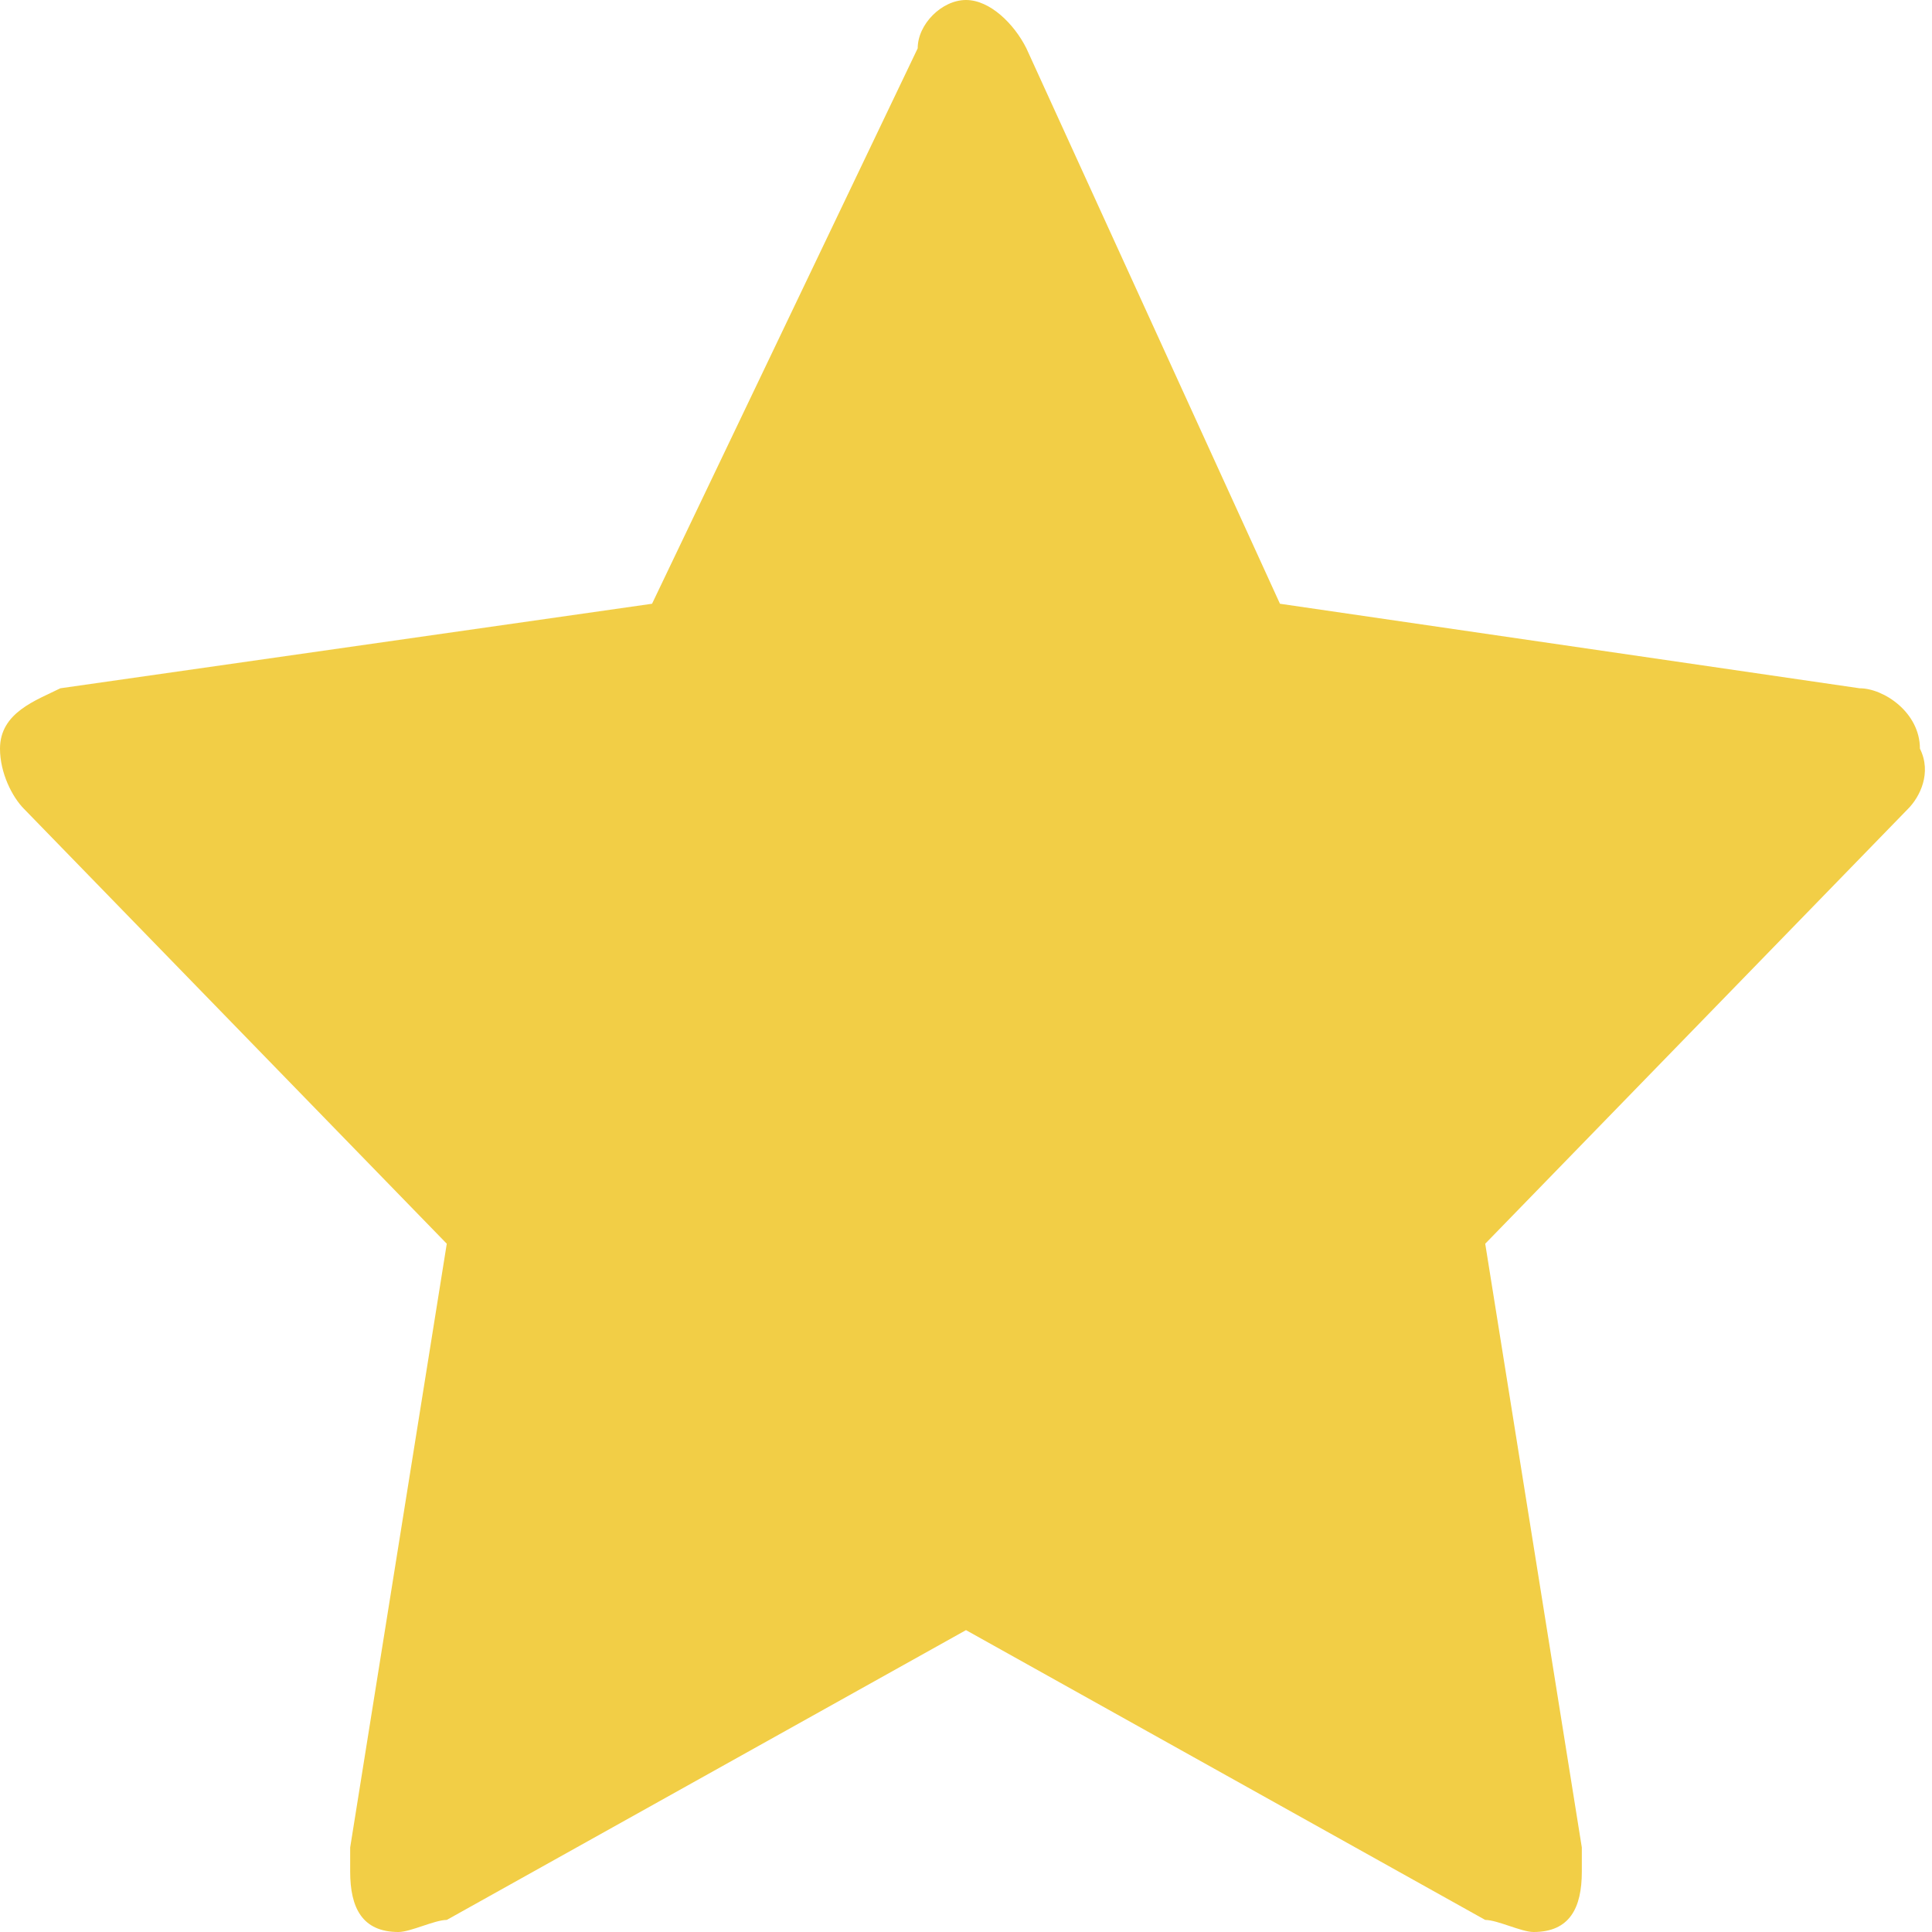 <?xml version="1.0" encoding="utf-8"?>
<!-- Generator: Adobe Illustrator 18.0.0, SVG Export Plug-In . SVG Version: 6.00 Build 0)  -->
<!DOCTYPE svg PUBLIC "-//W3C//DTD SVG 1.1//EN" "http://www.w3.org/Graphics/SVG/1.1/DTD/svg11.dtd">
<svg version="1.1" id="Слой_1" xmlns="http://www.w3.org/2000/svg" xmlns:xlink="http://www.w3.org/1999/xlink" x="0px" y="0px"
	 viewBox="0 0 16 16" enable-background="new 0 0 16 16" xml:space="preserve">
<path fill="#F2CE46" d="M15.8,6.7l-3.5,3.6l0.8,5c0,0.1,0,0.1,0,0.2c0,0.3-0.1,0.5-0.4,0.5c-0.1,0-0.3-0.1-0.4-0.1L8,13.5l-4.3,2.4
	C3.6,15.9,3.4,16,3.3,16c-0.3,0-0.4-0.2-0.4-0.5c0-0.1,0-0.1,0-0.2l0.8-5L0.2,6.7C0.1,6.6,0,6.4,0,6.2c0-0.3,0.3-0.4,0.5-0.5L5.4,5
	l2.2-4.6C7.6,0.2,7.8,0,8,0s0.4,0.2,0.5,0.4L10.6,5l4.8,0.7c0.2,0,0.5,0.2,0.5,0.5C16,6.4,15.9,6.6,15.8,6.7z"/>
</svg>
